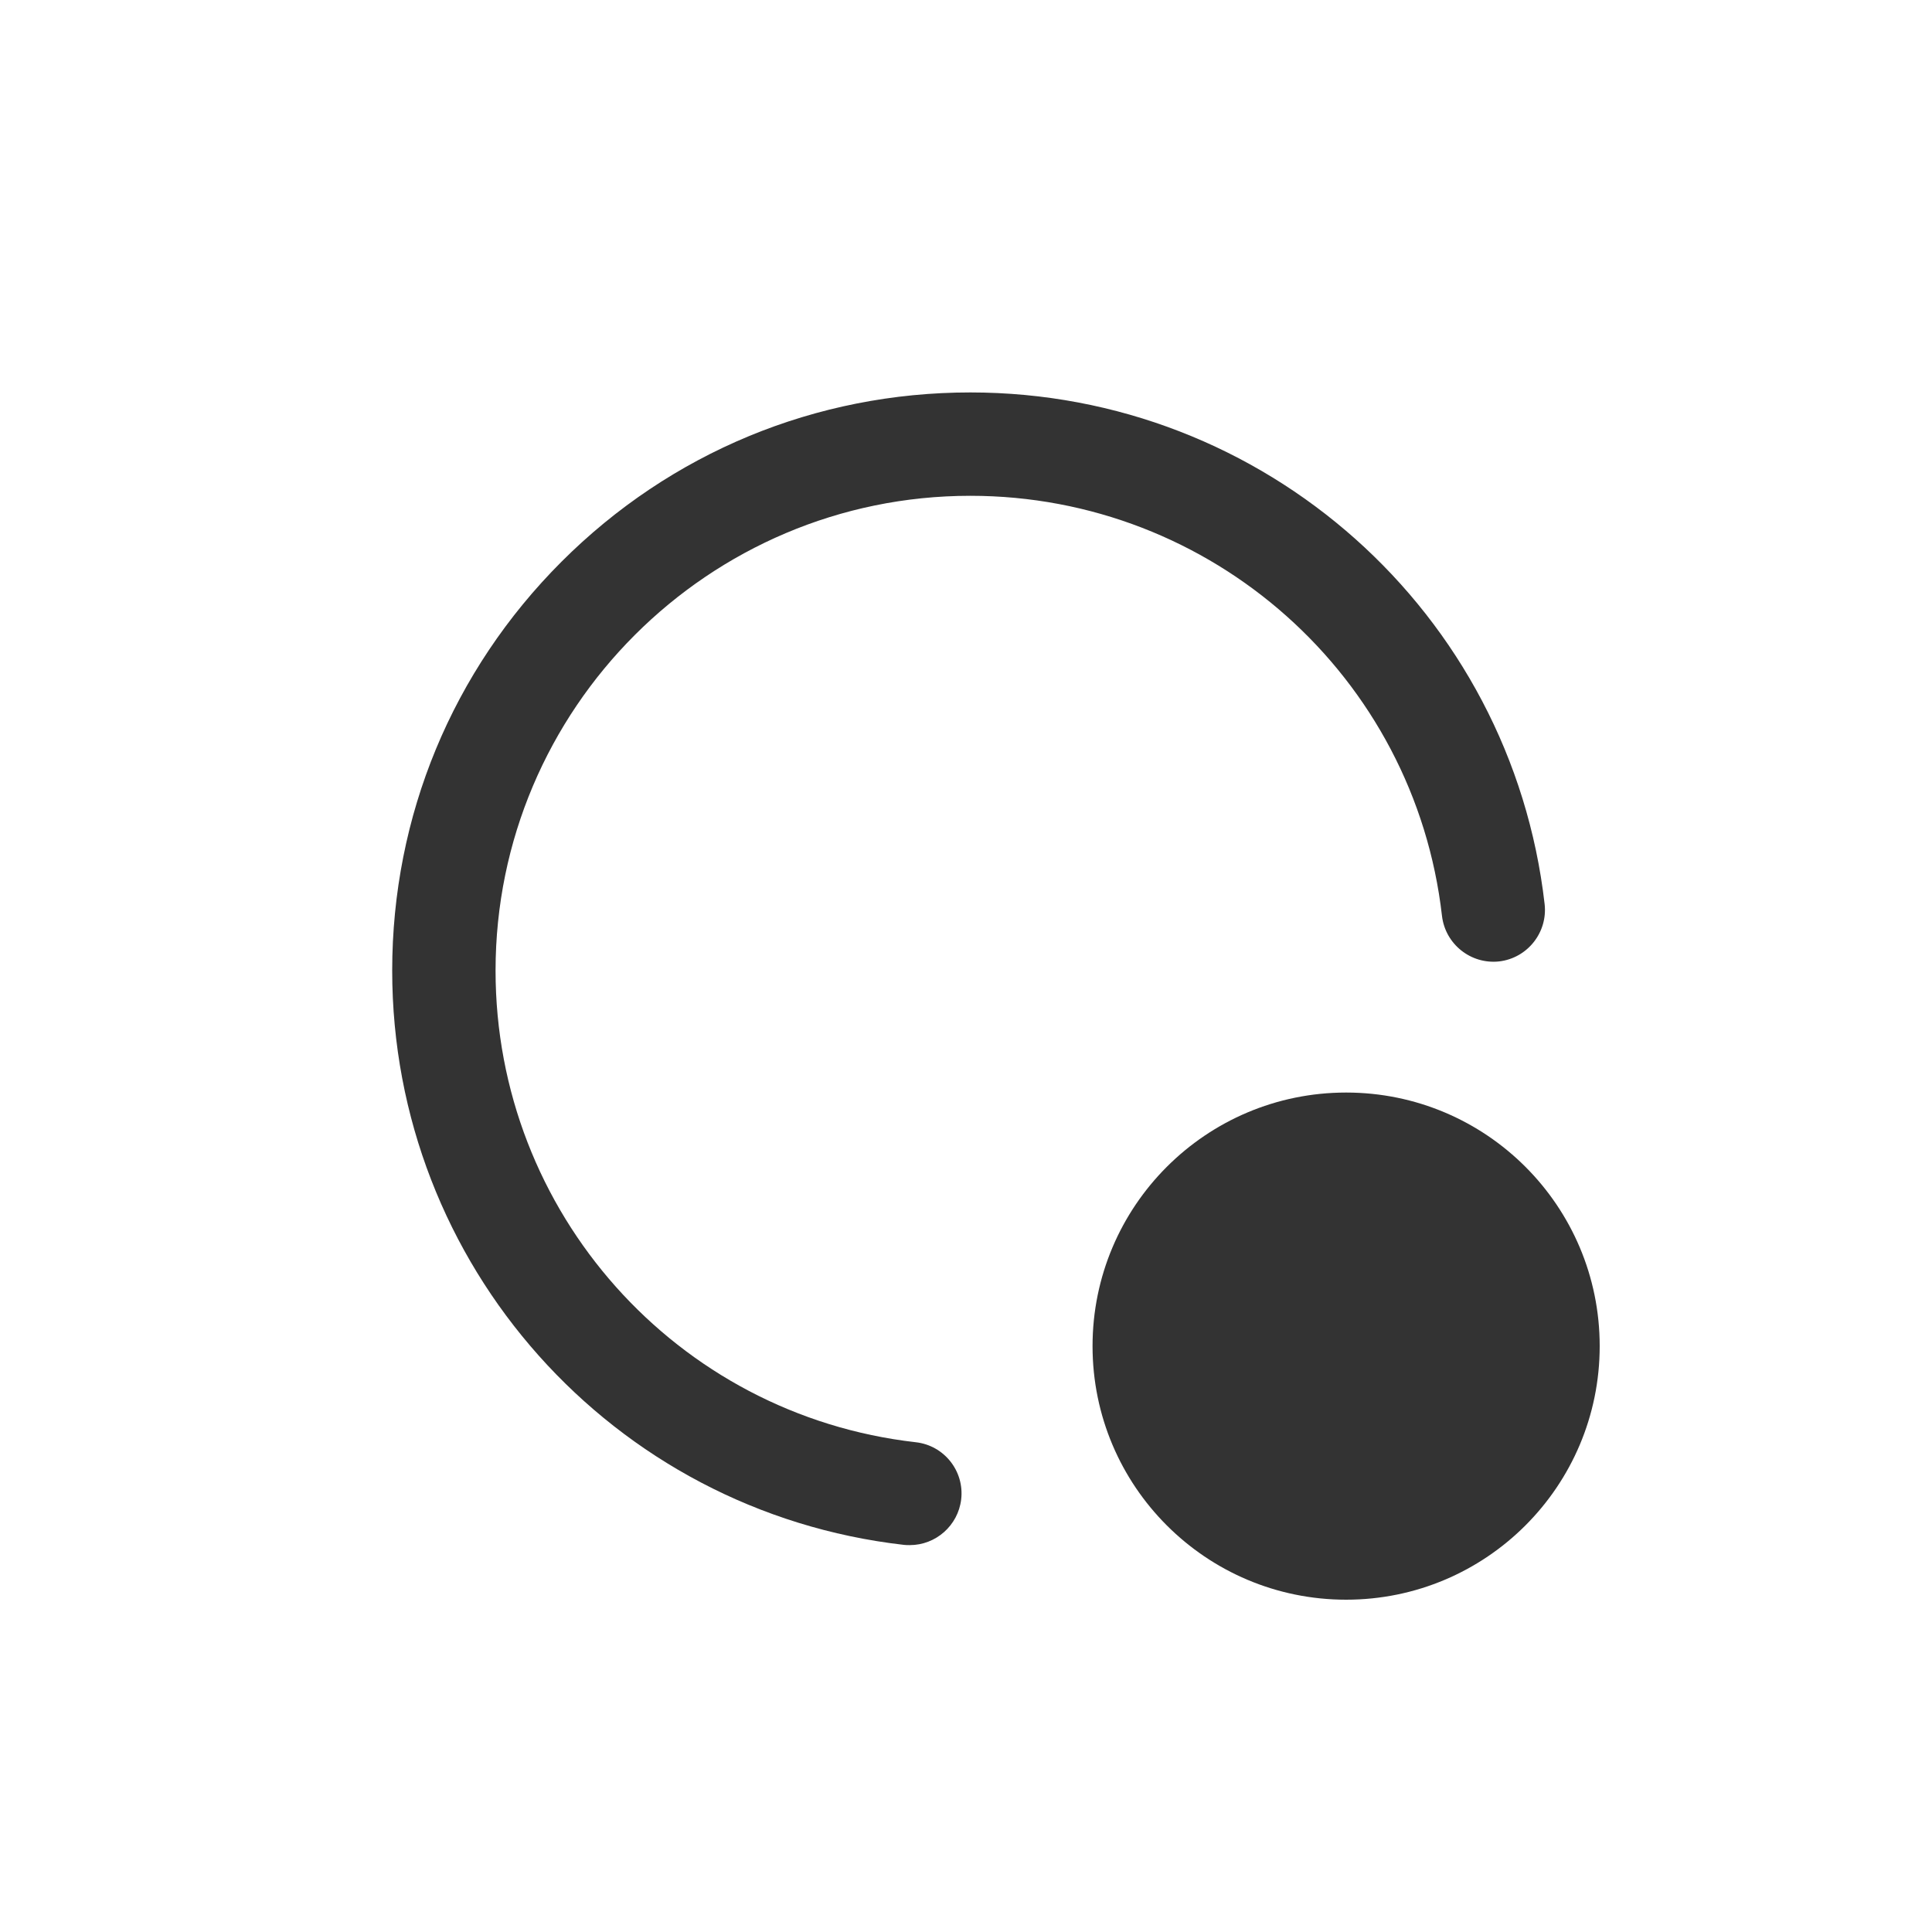 <?xml version="1.0" encoding="utf-8"?>
<!-- Generator: Adobe Illustrator 27.5.0, SVG Export Plug-In . SVG Version: 6.00 Build 0)  -->
<svg version="1.1" id="Ebene_1" xmlns="http://www.w3.org/2000/svg" xmlns:xlink="http://www.w3.org/1999/xlink" x="0px" y="0px"
	 viewBox="0 0 800 800" style="enable-background:new 0 0 800 800;" xml:space="preserve">
<style type="text/css">
	.st0{fill:#333333;}
</style>
<g>
	<path class="st0" d="M376.7,639.8c-0.8,0-1.6,0-2.4-0.1c-120.8-13.8-211.9-116-211.9-237.8c0-64,24.9-124.1,70.1-169.3
		s105.3-70.1,169.3-70.1c121.8,0,224,91.1,237.8,211.9c1.3,11.7-7.1,22.3-18.8,23.7c-11.7,1.3-22.3-7.1-23.7-18.8
		c-11.3-99.2-95.3-174-195.3-174c-108.4,0-196.6,88.2-196.6,196.6c0,100,74.8,184,174,195.3c11.7,1.3,20.2,11.9,18.8,23.7
		C396.7,631.7,387.5,639.8,376.7,639.8z"/>
	<circle class="st0" cx="557.4" cy="557.4" r="105"/>
</g>
</svg>
